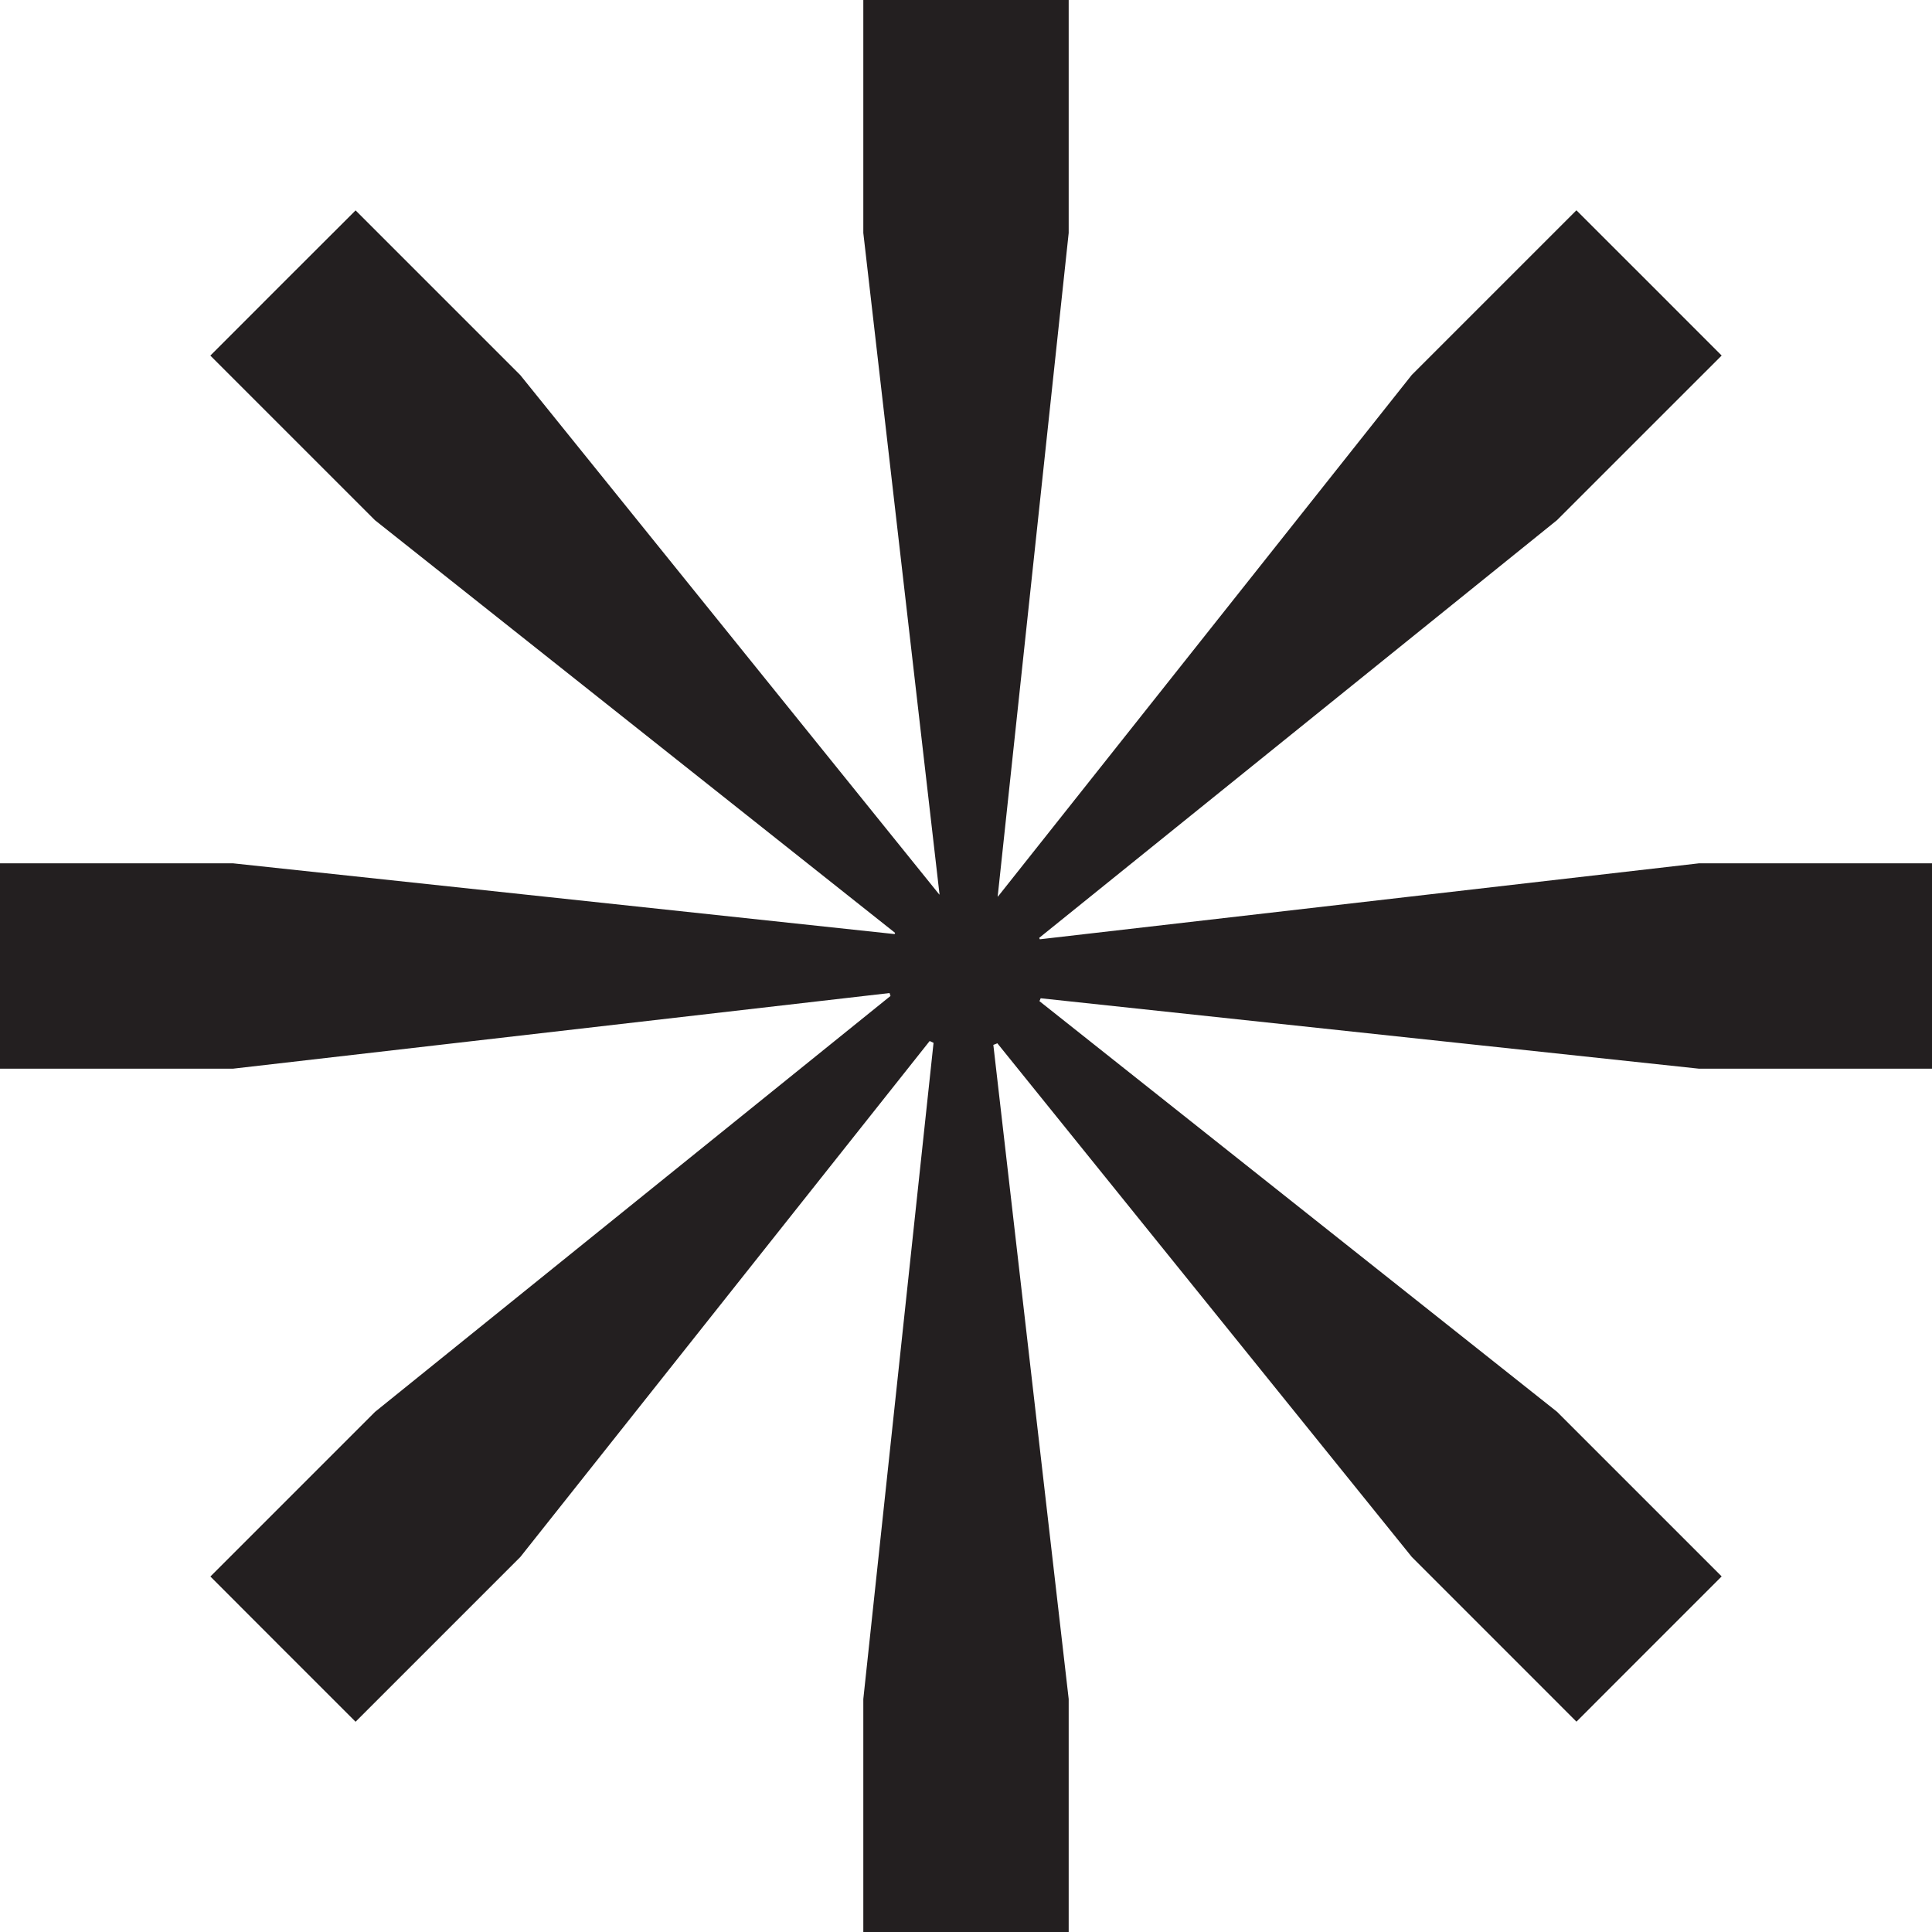 <svg width="40" height="40" fill="none" xmlns="http://www.w3.org/2000/svg"><path fill-rule="evenodd" clip-rule="evenodd" d="M17.874 0v4.823l1.578 13.695-.005.002-8.675-10.754-3.41-3.41-1.449 1.447-1.558 1.559 3.41 3.41 10.768 8.543a1.875 1.875 0 0 0-.012.024L4.823 17.874H0V22.126h4.823l13.594-1.566.02.06L7.766 29.23l-3.41 3.41 1.446 1.448 1.56 1.559 3.41-3.41 8.476-10.684.08.038-1.454 13.586V40H22.126v-4.824l-1.56-13.543c.028-.01.056-.021.083-.033l8.58 10.634 3.41 3.411 1.447-1.448 1.559-1.559-3.41-3.41-10.714-8.5.025-.06 13.63 1.458H40V17.874h-4.823l-13.649 1.573a1.244 1.244 0 0 0-.012-.03l10.718-8.646 3.411-3.41-1.447-1.448-1.56-1.559-3.41 3.41-8.567 10.799-.005-.002 1.47-13.738V0H17.874Z" fill="#231F20"/></svg>